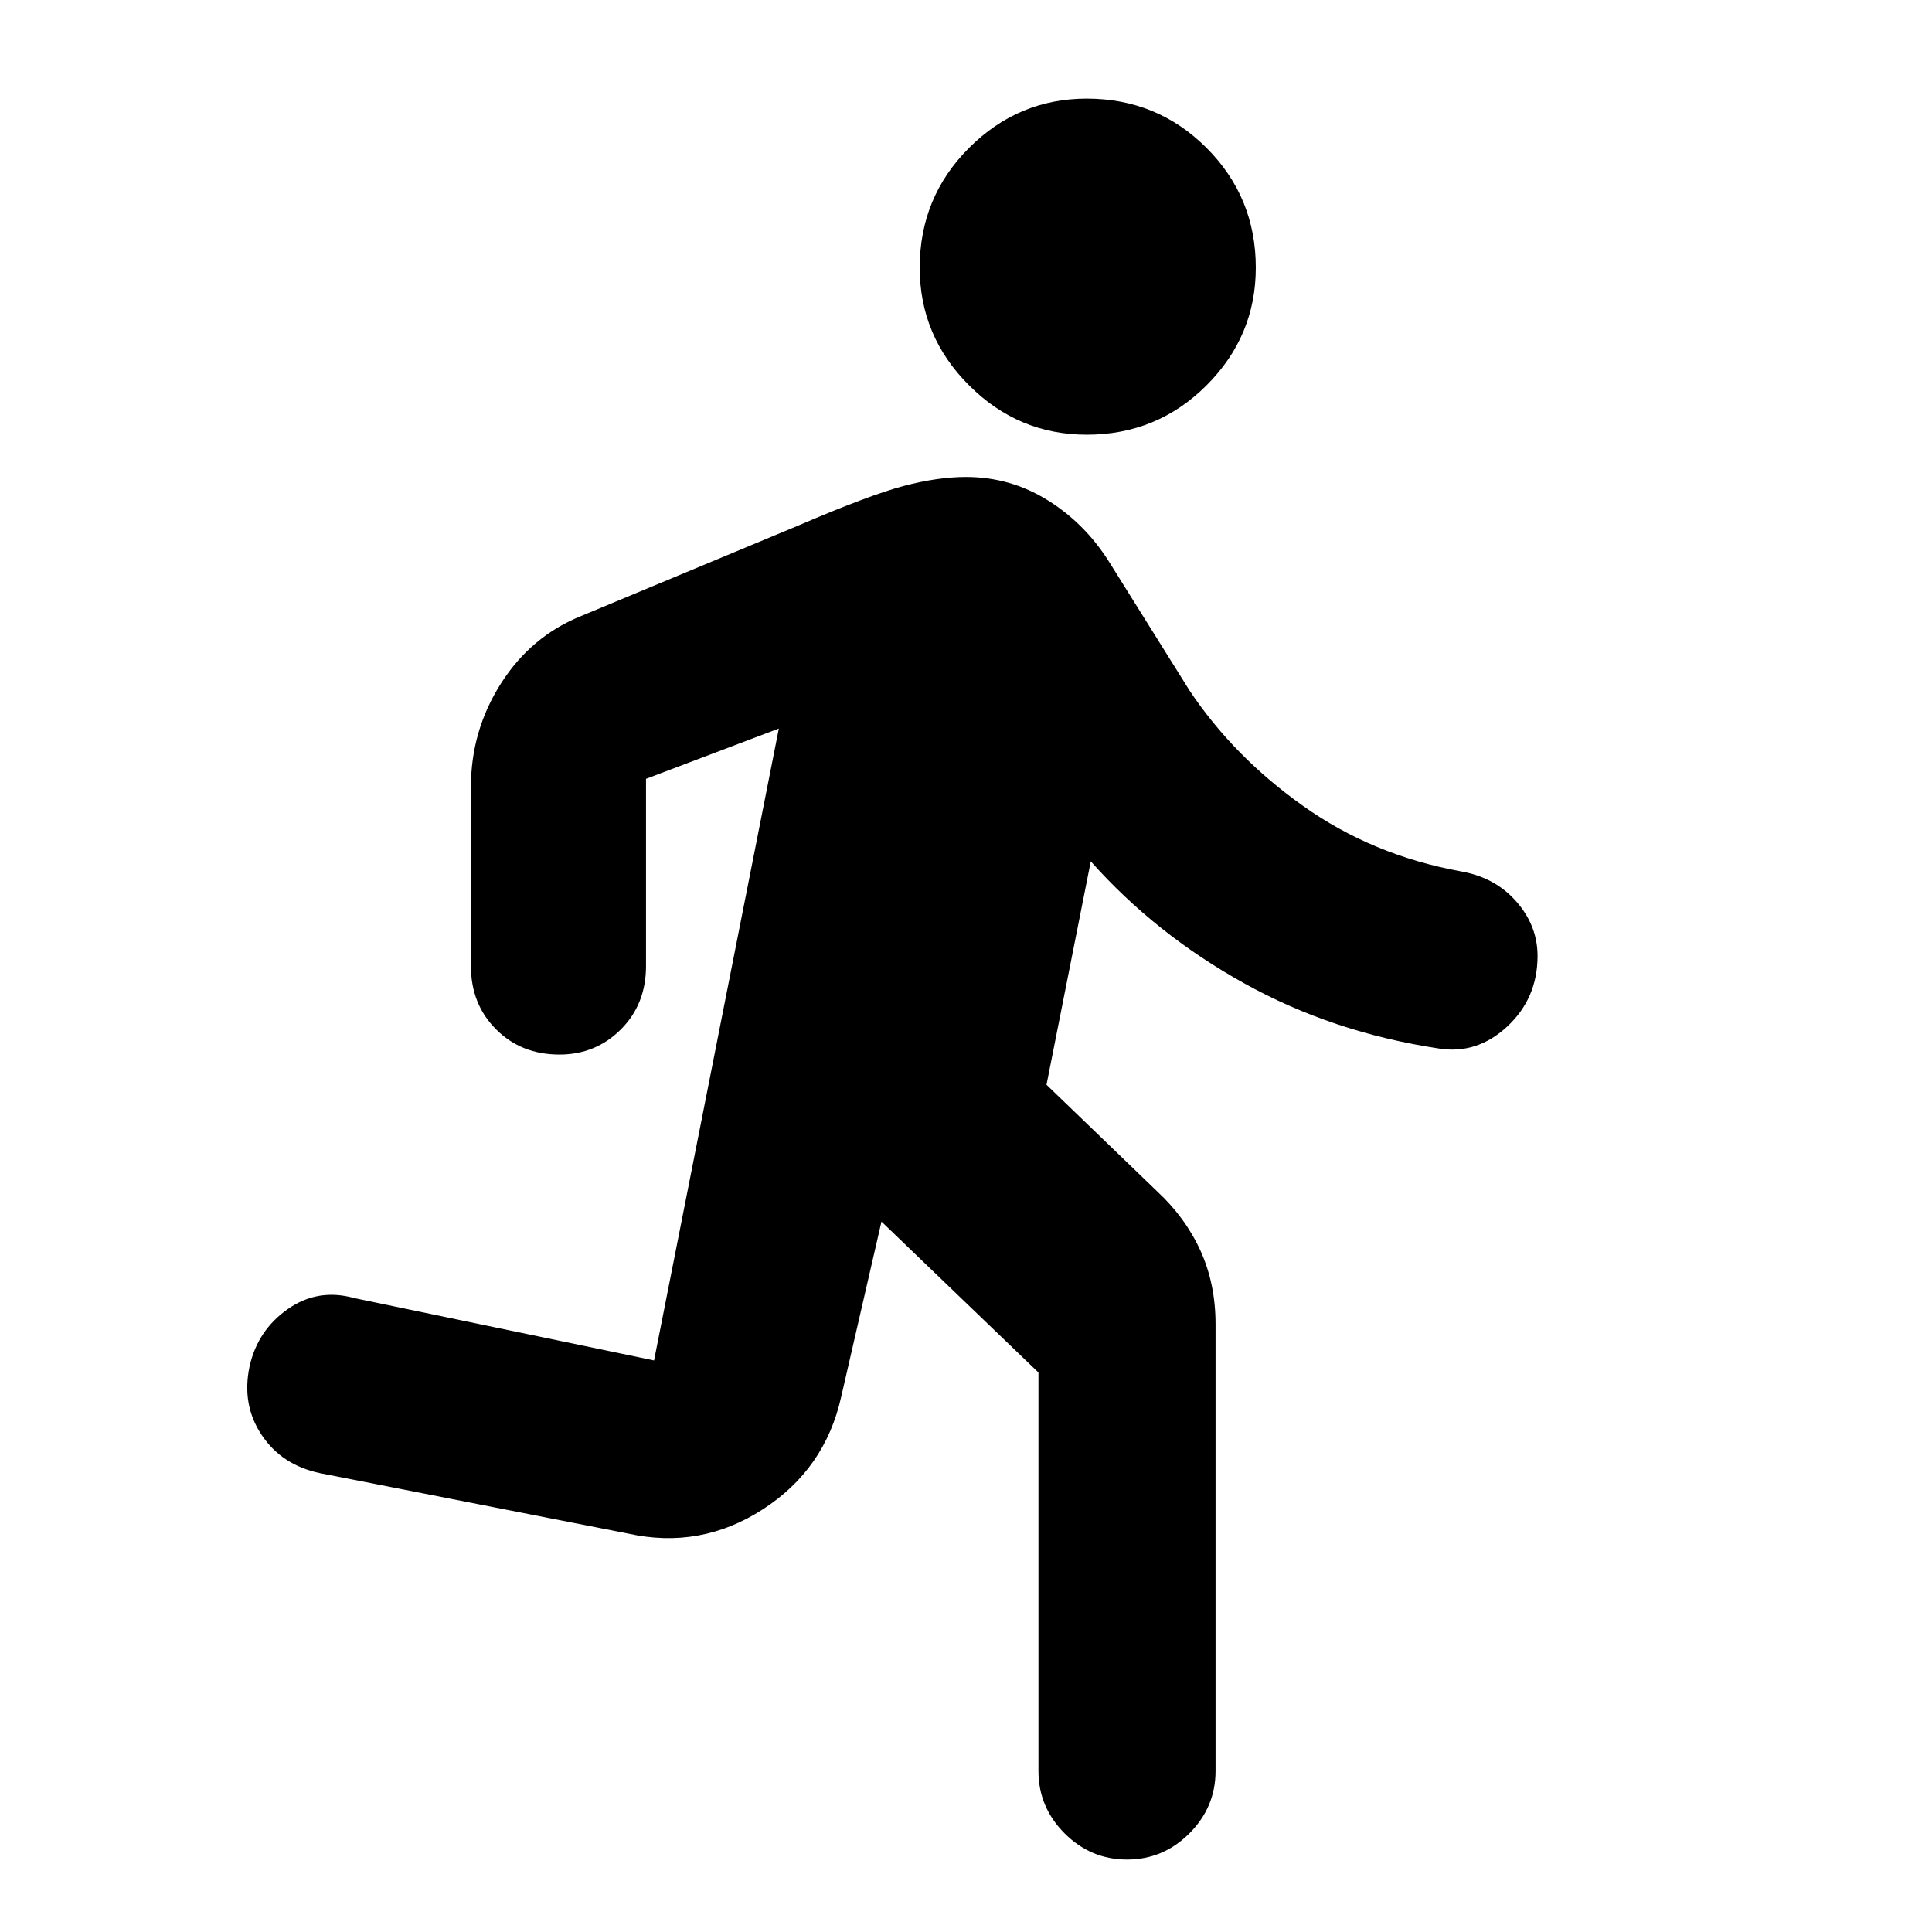 <svg xmlns="http://www.w3.org/2000/svg" height="24" width="24"><path d="M13.5 5.4Q12.65 5.4 12.038 4.787Q11.425 4.175 11.425 3.325Q11.425 2.45 12.038 1.837Q12.65 1.225 13.5 1.225Q14.375 1.225 14.988 1.837Q15.6 2.45 15.6 3.325Q15.6 4.175 14.988 4.787Q14.375 5.4 13.5 5.4ZM14 23.1Q13.55 23.1 13.225 22.775Q12.9 22.45 12.9 22V17.05L10.95 15.175L10.45 17.35Q10.25 18.25 9.475 18.75Q8.7 19.25 7.8 19.05L3.975 18.3Q3.5 18.2 3.25 17.825Q3 17.45 3.1 16.975Q3.2 16.525 3.575 16.262Q3.95 16 4.4 16.125L8.125 16.9Q8.125 16.9 8.125 16.9Q8.125 16.9 8.125 16.9L9.675 9.05L8.025 9.675Q8.025 9.675 8.025 9.675Q8.025 9.675 8.025 9.675V12Q8.025 12.475 7.713 12.787Q7.4 13.1 6.95 13.1Q6.475 13.1 6.163 12.787Q5.85 12.475 5.85 12V9.775Q5.85 9.075 6.225 8.487Q6.6 7.9 7.225 7.65L9.925 6.525Q10.8 6.15 11.225 6.037Q11.65 5.925 12 5.925Q12.55 5.925 13.013 6.213Q13.475 6.5 13.775 6.975L14.775 8.575Q15.325 9.4 16.188 10.012Q17.05 10.625 18.15 10.825Q18.575 10.9 18.837 11.2Q19.1 11.5 19.1 11.875Q19.1 12.4 18.725 12.75Q18.35 13.1 17.875 13.025Q16.55 12.825 15.45 12.212Q14.35 11.6 13.55 10.7L13 13.475L14.375 14.8Q14.725 15.125 14.913 15.537Q15.1 15.95 15.1 16.45V22Q15.1 22.45 14.775 22.775Q14.45 23.1 14 23.1Z"/></svg>